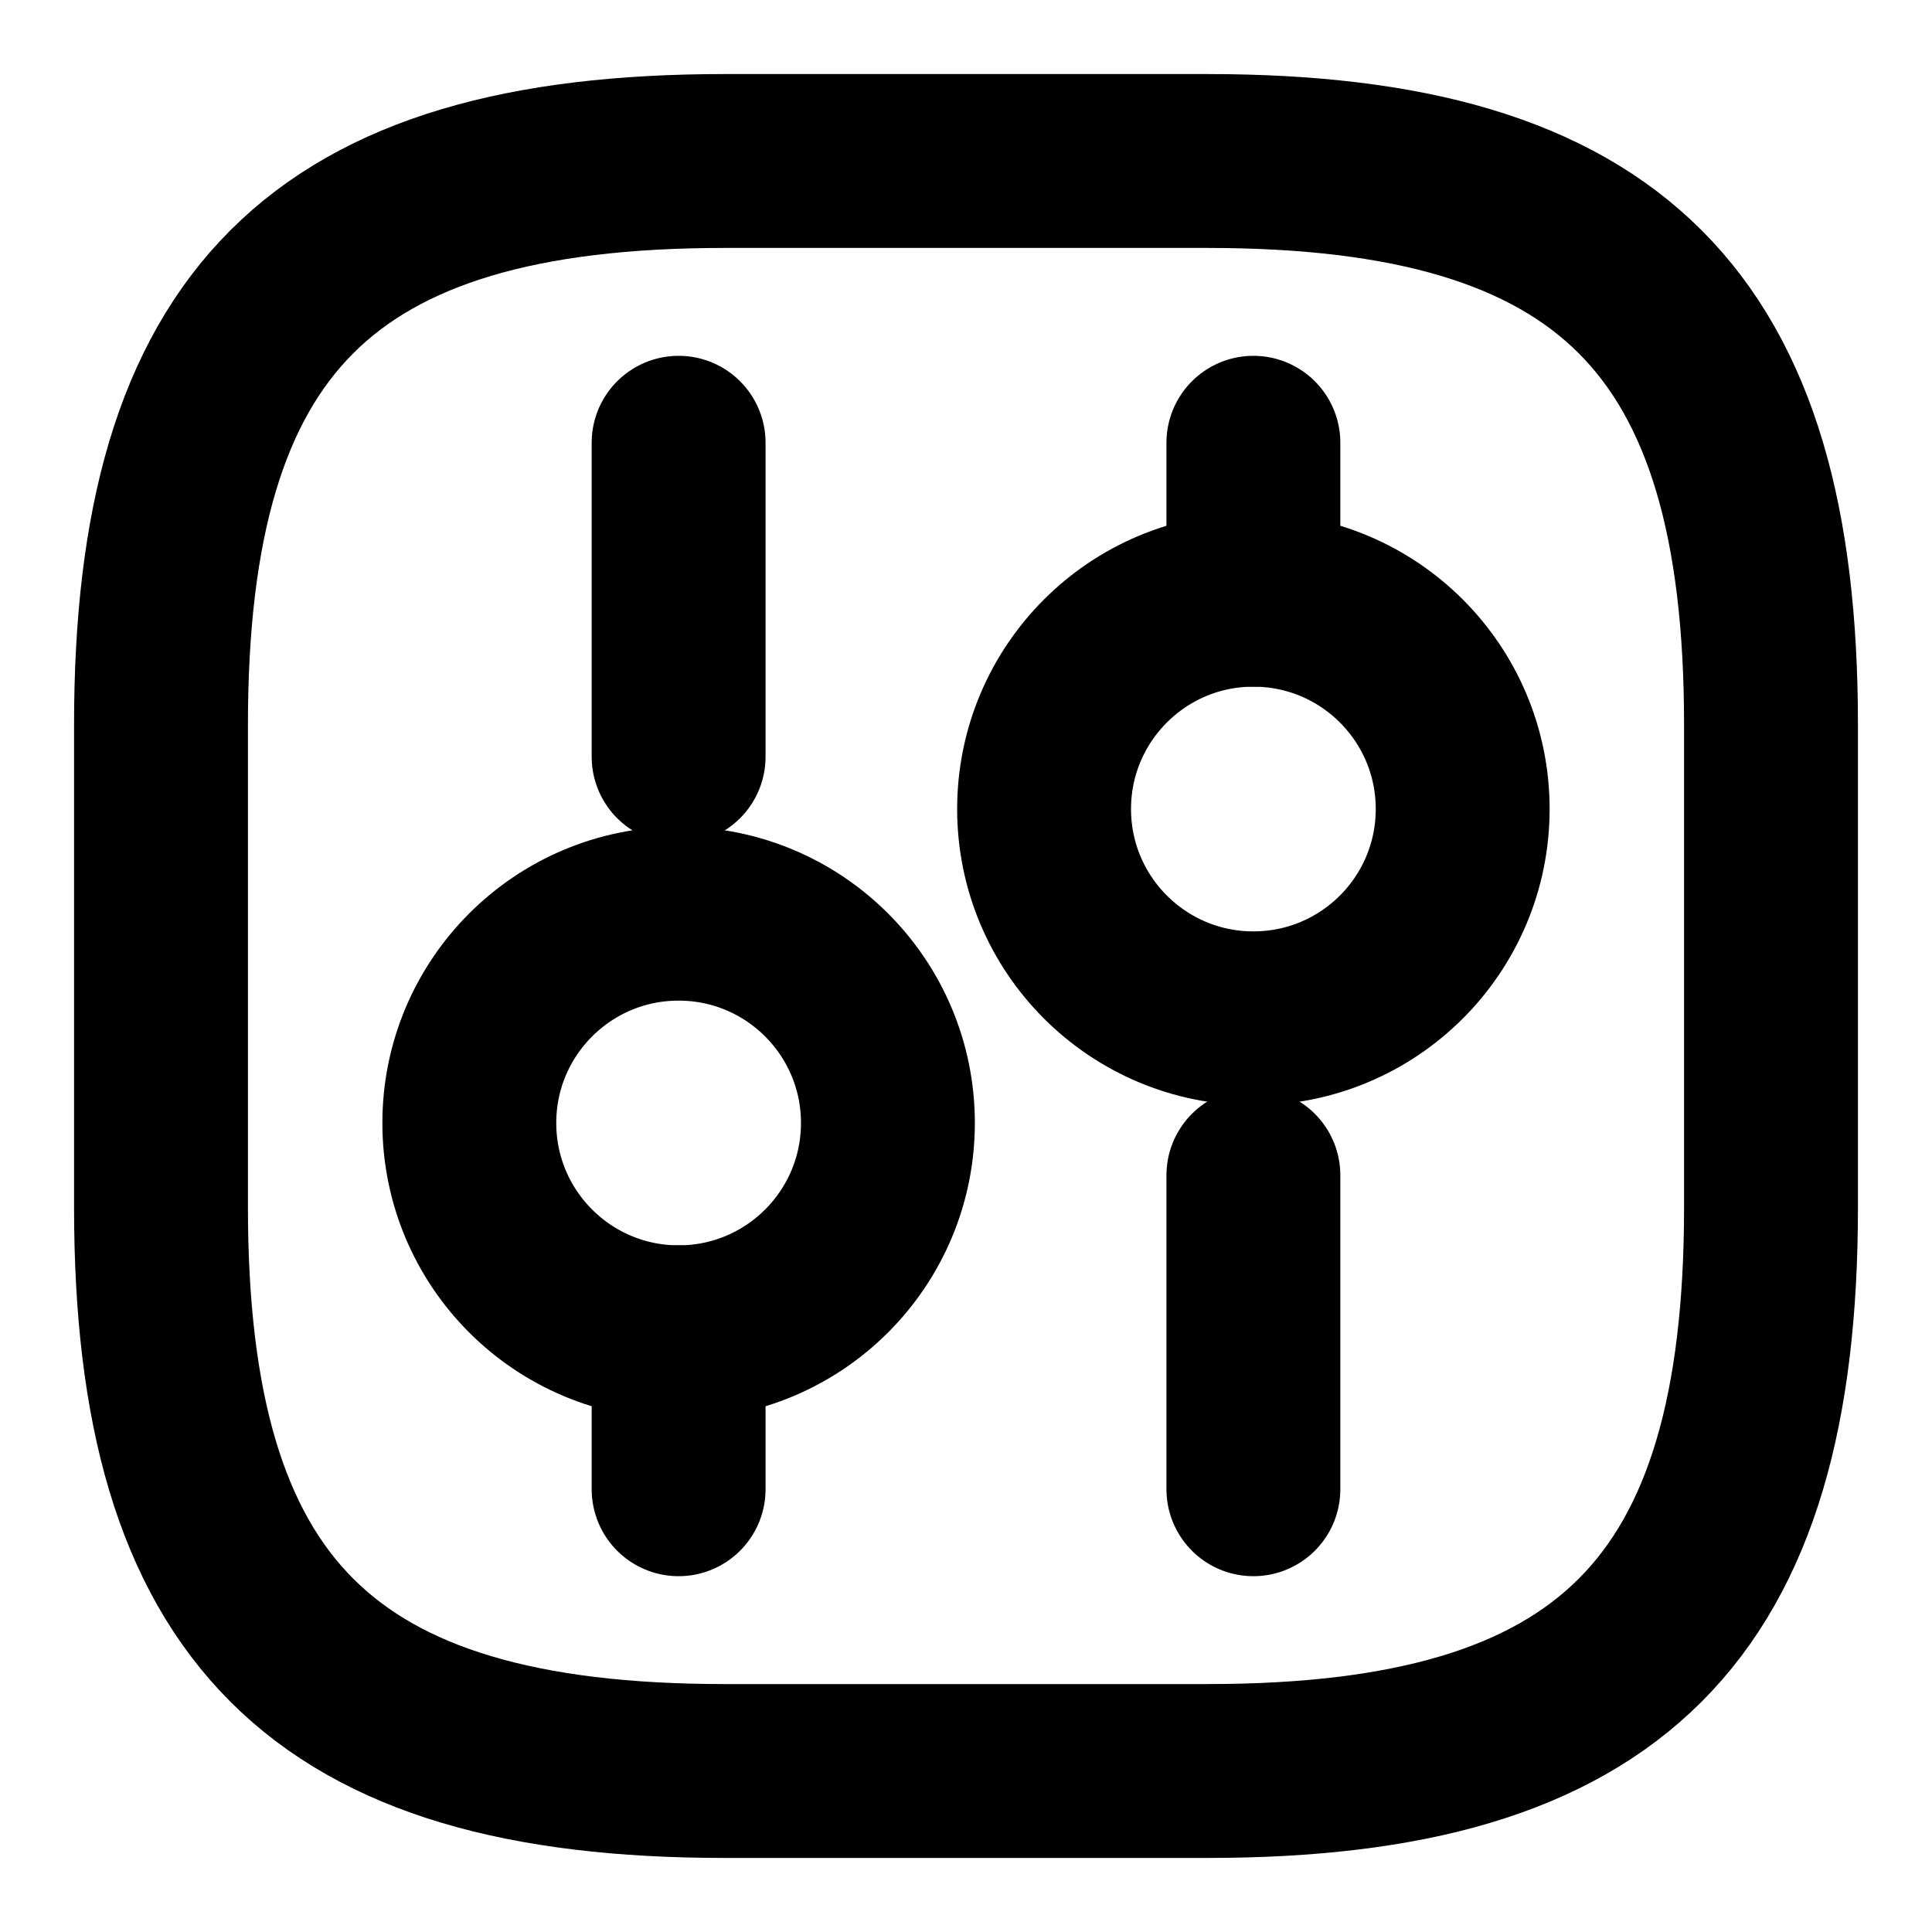 <!DOCTYPE svg PUBLIC "-//W3C//DTD SVG 1.1//EN" "http://www.w3.org/Graphics/SVG/1.1/DTD/svg11.dtd">
<!-- Uploaded to: SVG Repo, www.svgrepo.com, Transformed by: SVG Repo Mixer Tools -->
<svg width="800px" height="800px" viewBox="0 0 24 24" fill="none" xmlns="http://www.w3.org/2000/svg">
<g id="SVGRepo_bgCarrier" stroke-width="0"/>
<g id="SVGRepo_tracerCarrier" stroke-linecap="round" stroke-linejoin="round"/>
<g id="SVGRepo_iconCarrier"> <path d="M9 22H15C20 22 22 20 22 15V9C22 4 20 2 15 2H9C4 2 2 4 2 9V15C2 20 4 22 9 22Z" stroke="#000000" stroke-width="2.16" stroke-linecap="round" stroke-linejoin="round"/> <path d="M15.57 18.5V14.6" stroke="#000000" stroke-width="2.16" stroke-miterlimit="10" stroke-linecap="round" stroke-linejoin="round"/> <path d="M15.57 7.45V5.5" stroke="#000000" stroke-width="2.16" stroke-miterlimit="10" stroke-linecap="round" stroke-linejoin="round"/> <path d="M15.57 12.65C17.006 12.65 18.17 11.486 18.17 10.05C18.17 8.614 17.006 7.45 15.57 7.45C14.134 7.45 12.97 8.614 12.97 10.05C12.97 11.486 14.134 12.65 15.57 12.65Z" stroke="#000000" stroke-width="2.16" stroke-miterlimit="10" stroke-linecap="round" stroke-linejoin="round"/> <path d="M8.43 18.5V16.55" stroke="#000000" stroke-width="2.16" stroke-miterlimit="10" stroke-linecap="round" stroke-linejoin="round"/> <path d="M8.43 9.4V5.5" stroke="#000000" stroke-width="2.16" stroke-miterlimit="10" stroke-linecap="round" stroke-linejoin="round"/> <path d="M8.43 16.55C9.866 16.55 11.03 15.386 11.03 13.95C11.03 12.514 9.866 11.35 8.43 11.35C6.994 11.35 5.83 12.514 5.83 13.95C5.83 15.386 6.994 16.55 8.43 16.55Z" stroke="#000000" stroke-width="2.16" stroke-miterlimit="10" stroke-linecap="round" stroke-linejoin="round"/> </g>
</svg>